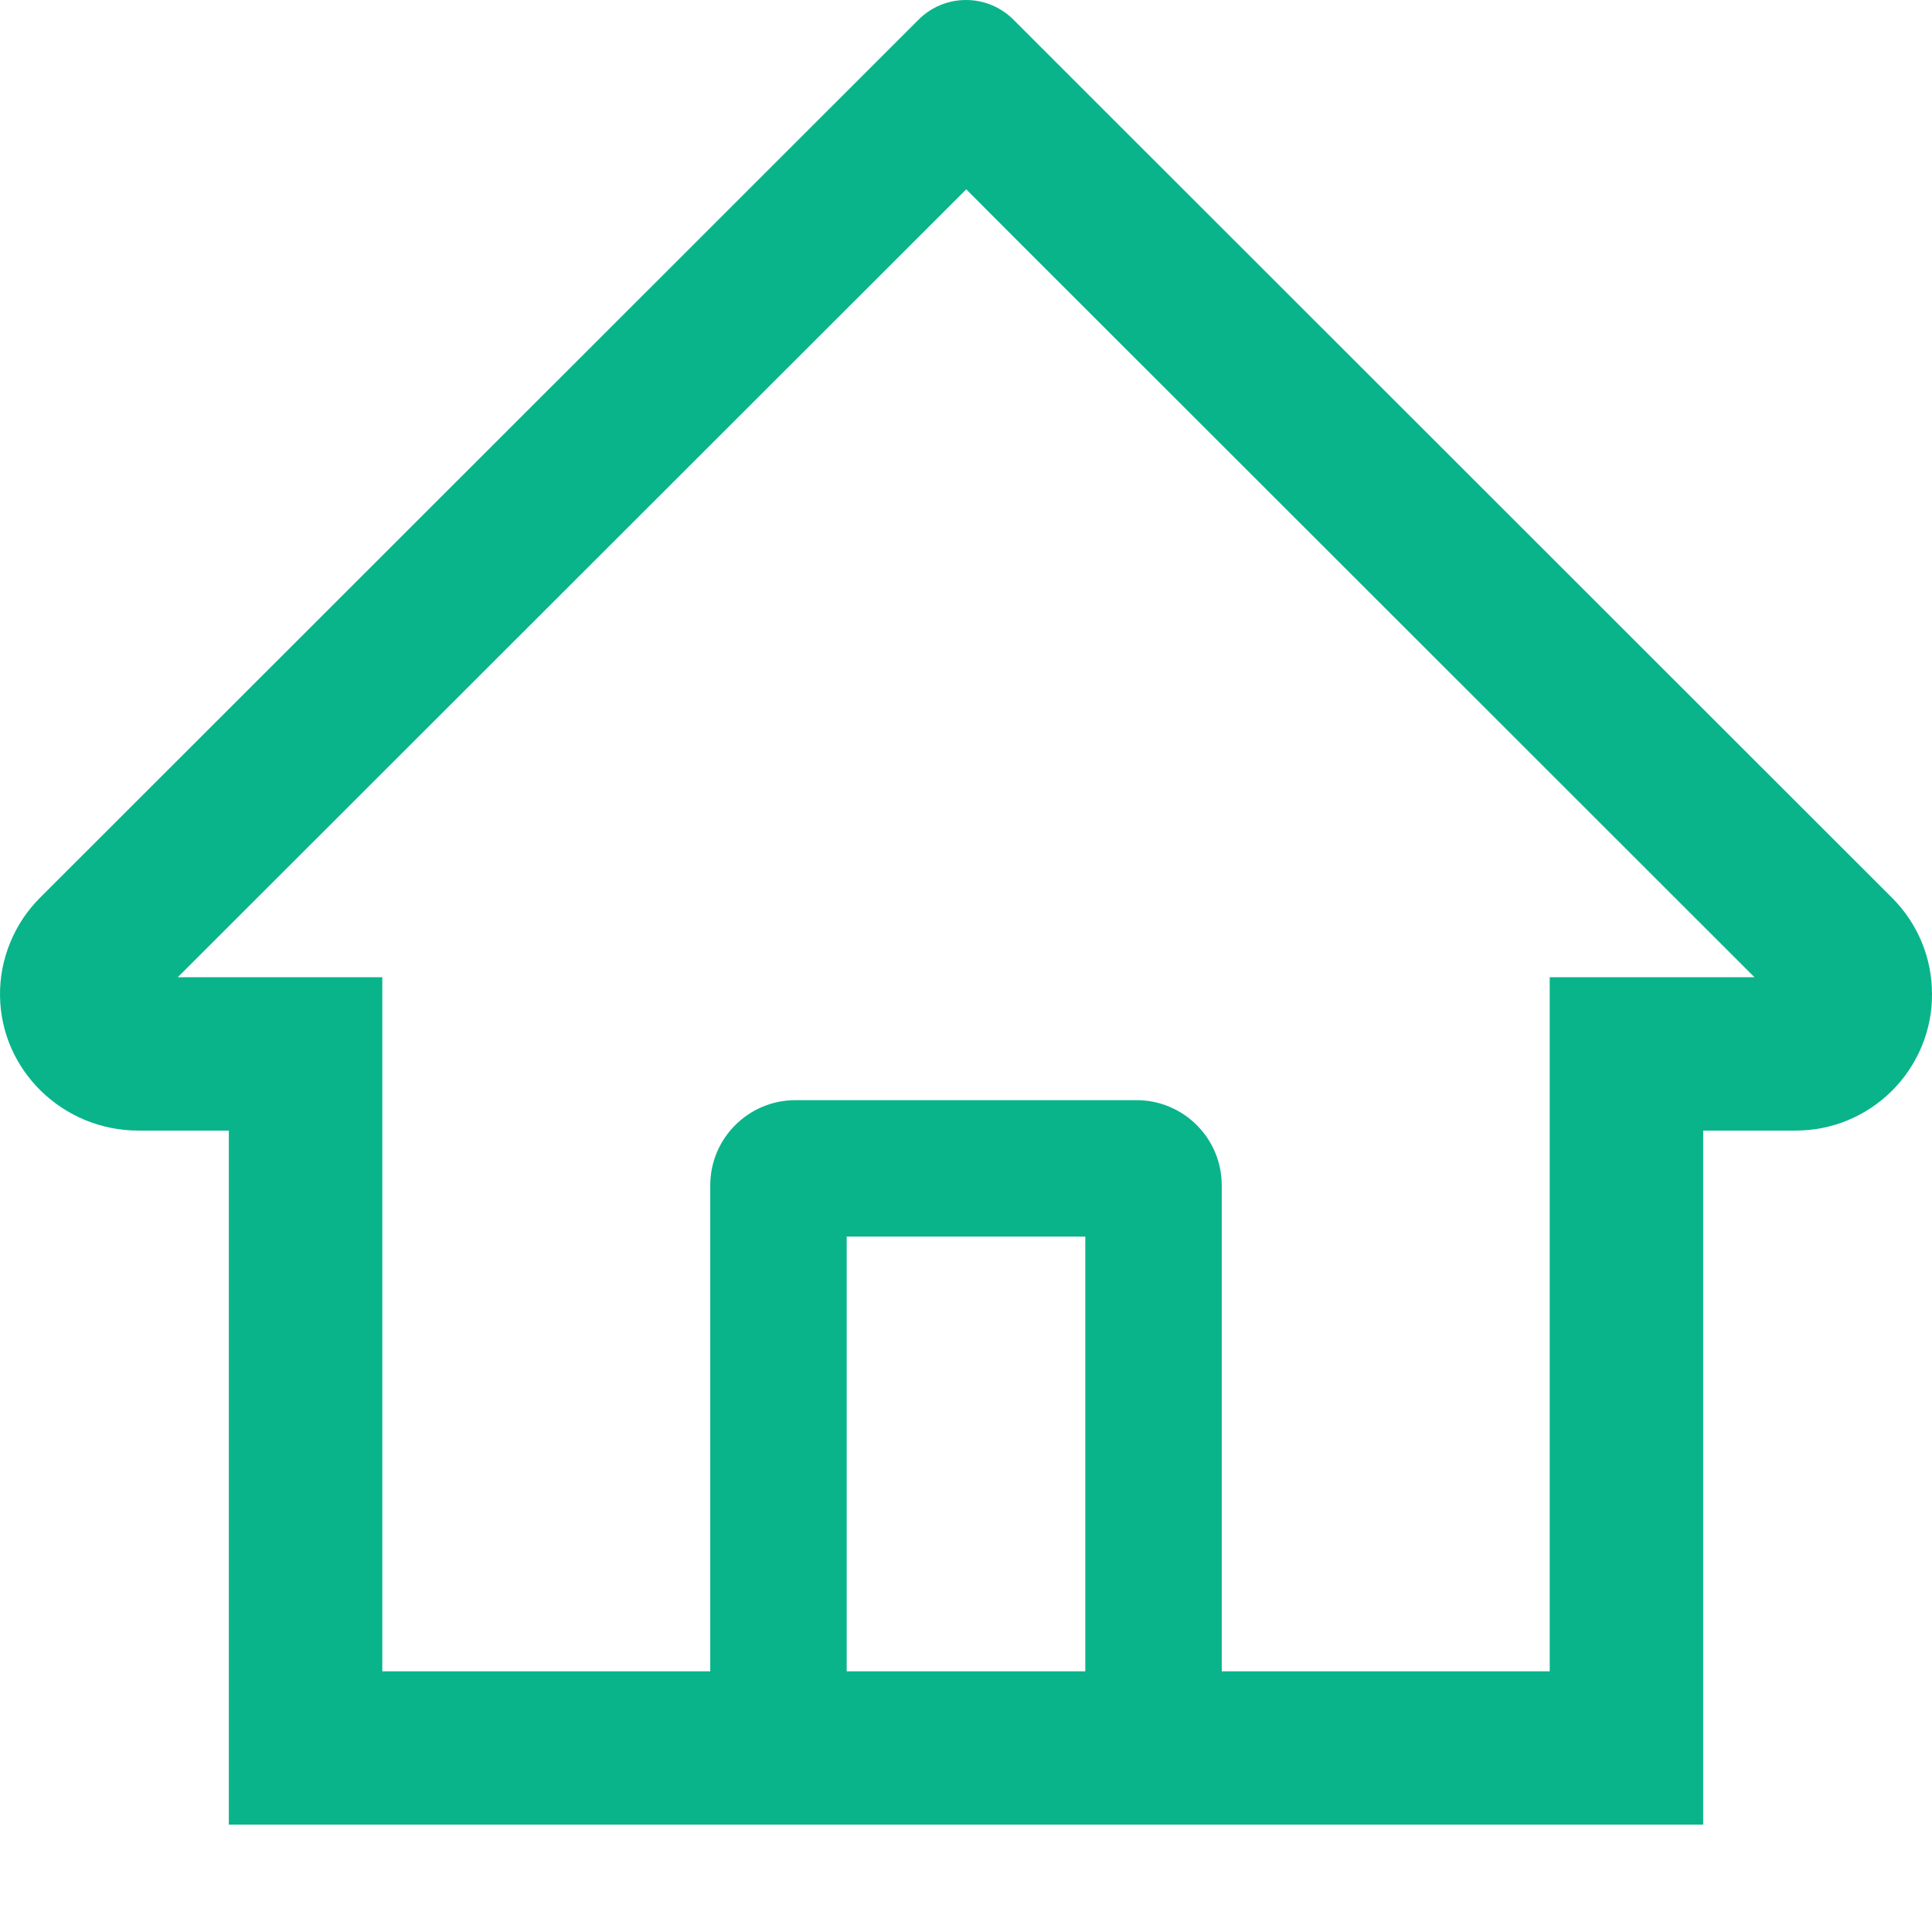 <svg width="16" height="16" viewBox="0 0 16 16" fill="none" xmlns="http://www.w3.org/2000/svg">
<path d="M15.668 7.434L8.849 0.619L8.392 0.162C8.288 0.058 8.147 0 8 0C7.853 0 7.712 0.058 7.608 0.162L0.332 7.434C0.225 7.541 0.141 7.667 0.084 7.807C0.027 7.946 -0.002 8.096 7.31515e-05 8.246C0.007 8.867 0.524 9.363 1.145 9.363H1.895V15.111H14.105V9.363H14.87C15.172 9.363 15.456 9.245 15.67 9.032C15.775 8.927 15.858 8.802 15.915 8.665C15.972 8.528 16.001 8.381 16 8.232C16 7.932 15.882 7.648 15.668 7.434ZM8.988 13.841H7.012V10.241H8.988V13.841ZM12.834 8.093V13.841H10.118V9.817C10.118 9.427 9.802 9.111 9.412 9.111H6.588C6.198 9.111 5.882 9.427 5.882 9.817V13.841H3.166V8.093H1.472L8.002 1.568L8.409 1.976L14.53 8.093H12.834Z" fill="#09B48B"/>
</svg>
